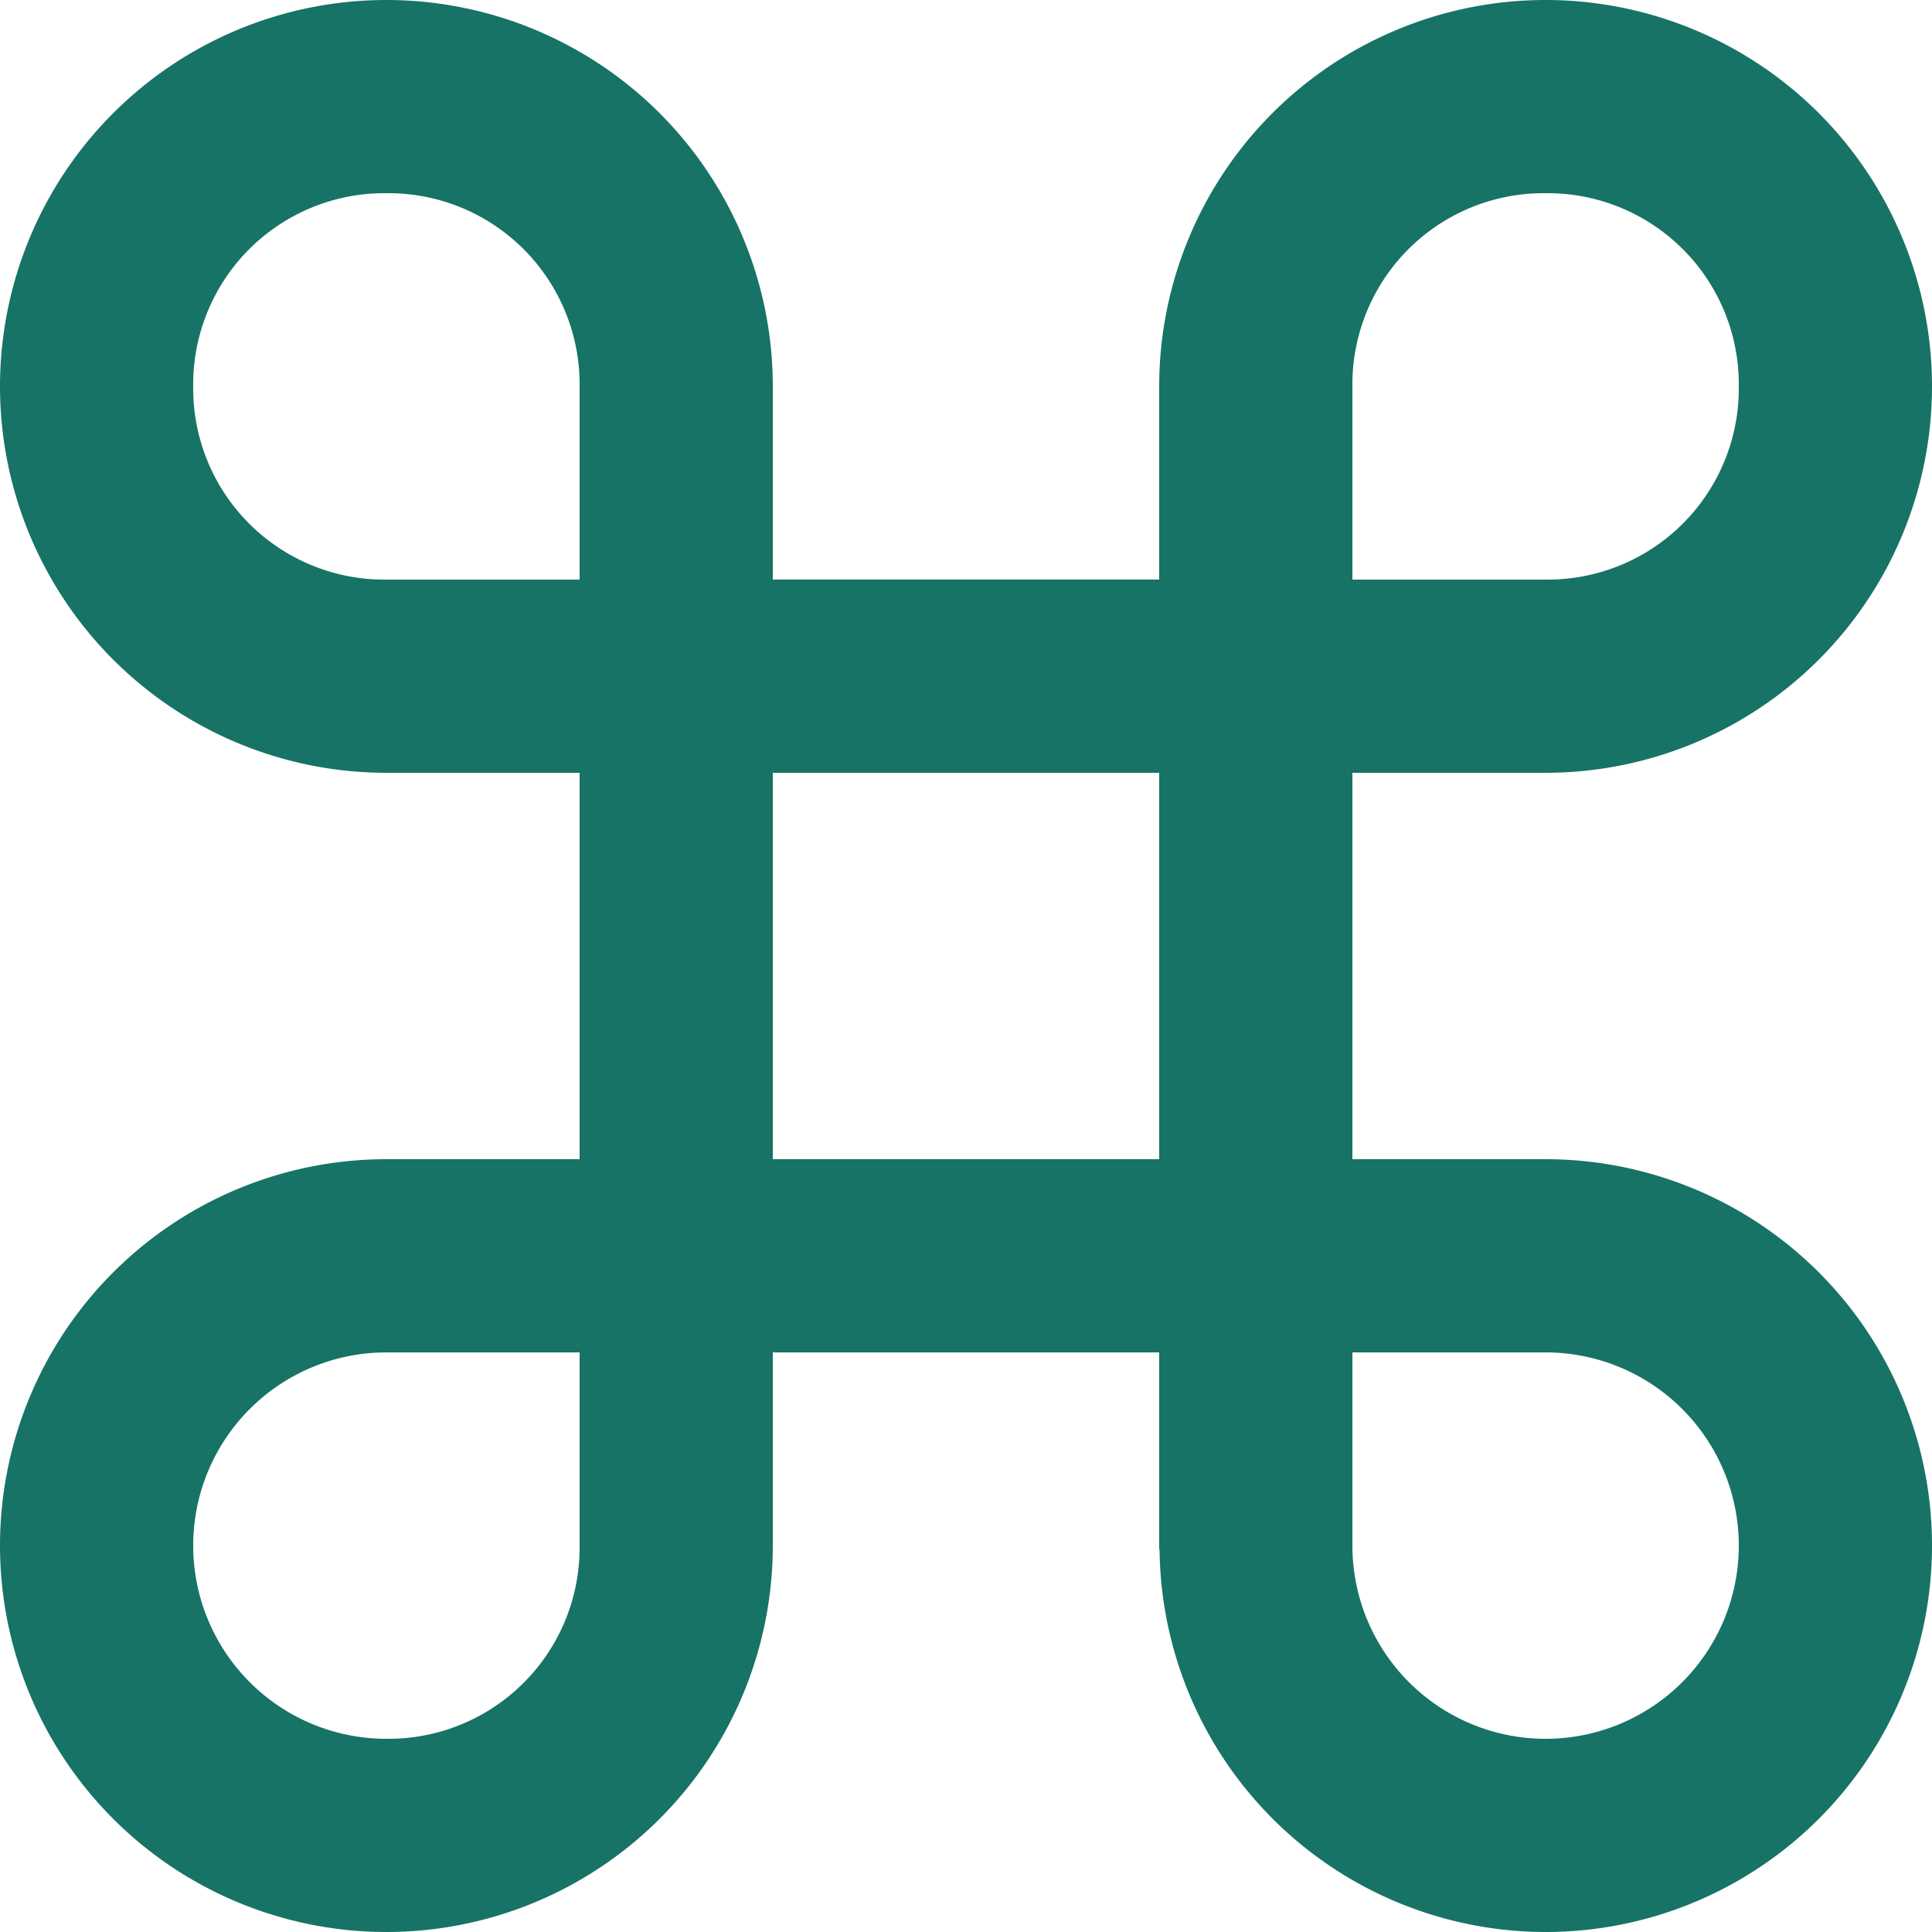 <svg xmlns="http://www.w3.org/2000/svg" width="31" height="31" viewBox="0 0 31 31">
  <g id="Group_3" data-name="Group 3" transform="translate(-108)">
    <path id="Shape" d="M24.8,31a6.2,6.2,0,0,1-6.194-6.139H18.6V21.7H12.4v3.131A6.2,6.2,0,1,1,6.2,18.6H9.3V12.4H6.2a6.2,6.2,0,1,1,6.2-6.232l0,3.131h6.2V6.2a6.2,6.2,0,1,1,6.2,6.2H21.7v6.2h3.1a6.2,6.2,0,0,1,0,12.4Zm-3.1-9.3v3.1a3.1,3.1,0,1,0,3.1-3.1Zm-15.5,0a3.1,3.1,0,1,0,0,6.2,3.067,3.067,0,0,0,3.1-3.1V21.7Zm6.2-9.3v6.2h6.2V12.4ZM24.8,3.1a3.068,3.068,0,0,0-3.1,3.1V9.3h3.1a3.067,3.067,0,0,0,3.1-3.1A3.067,3.067,0,0,0,24.8,3.1ZM6.2,3.1A3.068,3.068,0,0,0,3.1,6.2,3.067,3.067,0,0,0,6.2,9.3H9.3V6.2A3.067,3.067,0,0,0,6.2,3.1Z" transform="translate(108)" fill="#177366"/>
  </g>
</svg>

